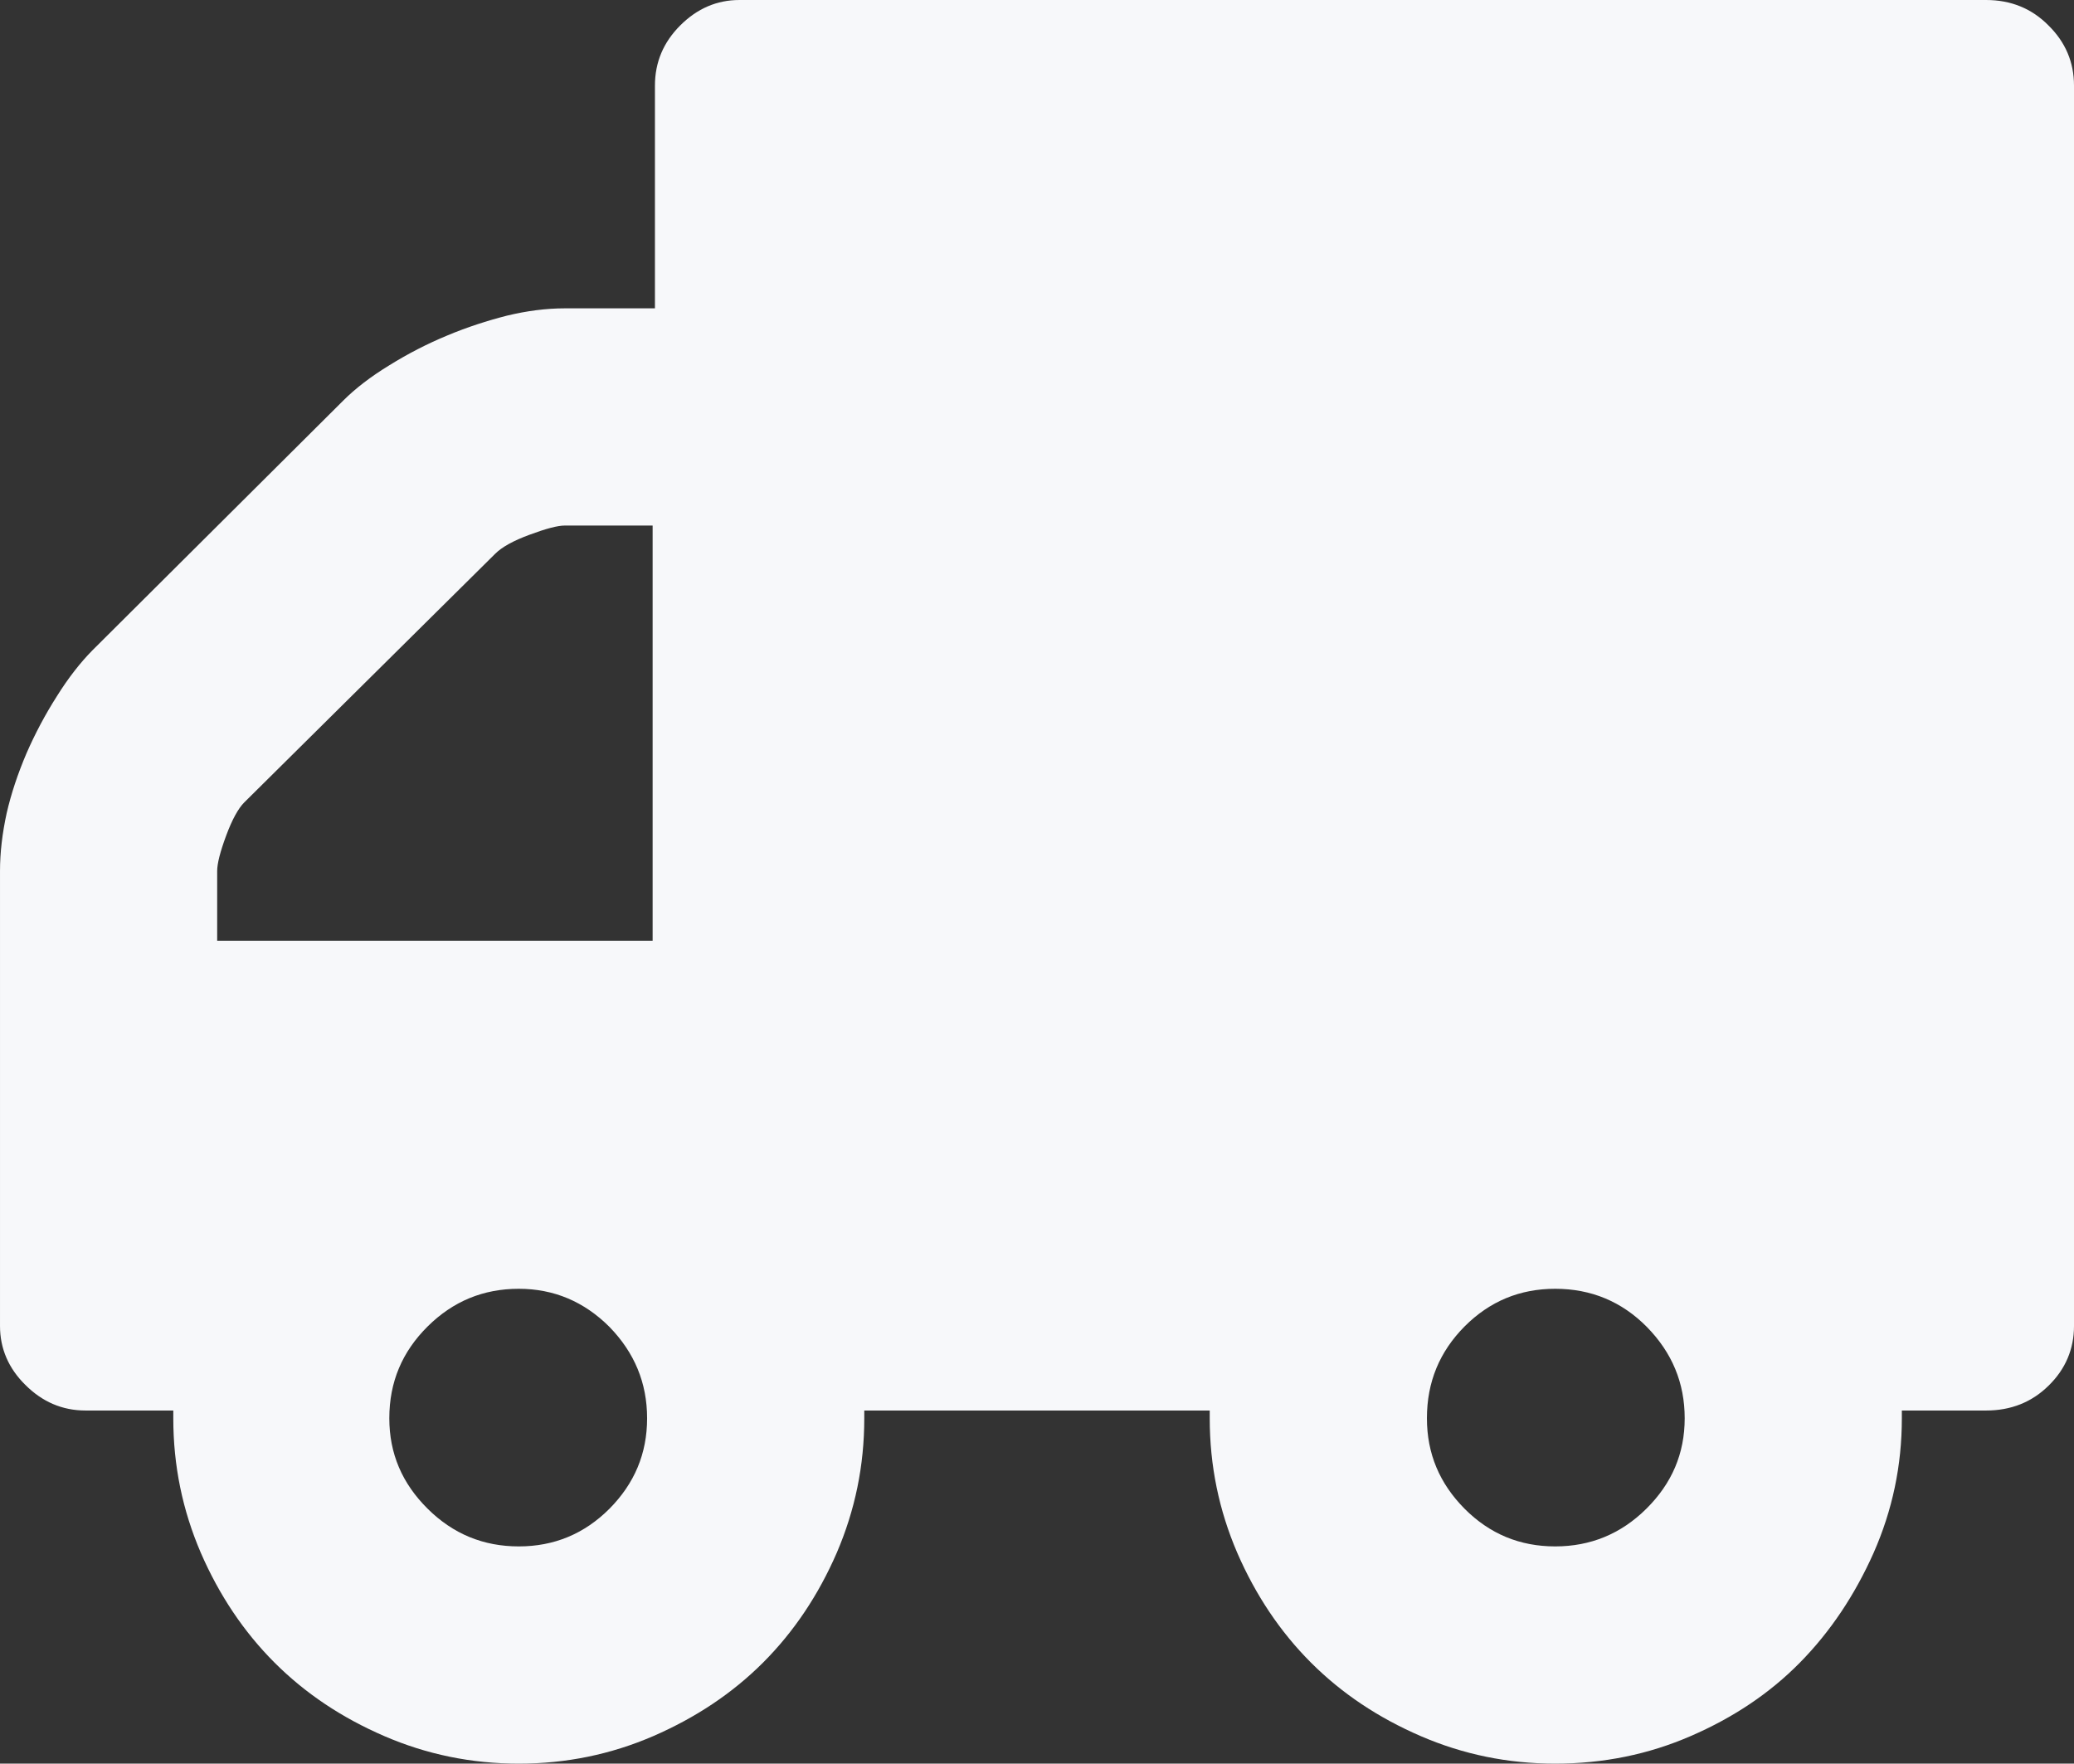 <svg xmlns="http://www.w3.org/2000/svg" width="88.232" height="75.016" viewBox="0 0 88.232 75.016" enable-background="new 0 0 88.232 75.016"><rect x="0" y="0" width="88.232" height="75.016" fill="#333333" stroke="none"/><path d="M84.492 0c1.055 0 1.943 .361 2.656 1.084 .723 .713 1.084 1.562 1.084 2.559v52.76c0 .977-.361 1.836-1.084 2.539-.713 .703-1.602 1.055-2.656 1.055h-3.584v.332c0 2.012-.4 3.906-1.201 5.723-.801 1.797-1.846 3.359-3.135 4.668s-2.842 2.344-4.648 3.125c-1.797 .781-3.721 1.172-5.762 1.172-2.012 0-3.916-.391-5.723-1.172s-3.359-1.816-4.668-3.125-2.354-2.871-3.135-4.668c-.781-1.816-1.172-3.711-1.172-5.723v-.332h-14.696v.332c0 2.012-.391 3.906-1.172 5.723-.781 1.797-1.826 3.359-3.135 4.668s-2.871 2.344-4.668 3.125c-1.807 .781-3.711 1.172-5.723 1.172s-3.916-.391-5.723-1.172-3.359-1.816-4.668-3.125-2.354-2.871-3.135-4.668c-.781-1.816-1.172-3.711-1.172-5.723v-.332h-3.73c-.996 0-1.846-.371-2.568-1.094-.713-.704-1.074-1.544-1.074-2.501v-19.351c0-.791 .098-1.611 .283-2.461 .195-.85 .479-1.689 .84-2.539 .371-.85 .801-1.66 1.299-2.441 .488-.781 .996-1.426 1.504-1.943l10.674-10.626c.508-.508 1.162-1.016 1.963-1.504 .801-.498 1.621-.918 2.471-1.27 .84-.352 1.689-.625 2.529-.84 .85-.205 1.67-.312 2.471-.312h3.828v-9.472c0-.996 .361-1.846 1.074-2.559 .722-.723 1.562-1.084 2.519-1.084h53.037zm-56.728 22.354h-3.73c-.322 0-.82 .137-1.504 .391-.693 .254-1.182 .527-1.465 .811l-10.674 10.575c-.254 .254-.518 .732-.771 1.416s-.381 1.182-.381 1.504v2.965h18.525v-17.662zm-5.694 43.423c1.494 0 2.783-.527 3.857-1.602 1.064-1.074 1.602-2.344 1.602-3.848s-.537-2.793-1.602-3.887c-1.074-1.074-2.363-1.621-3.857-1.621-1.504 0-2.793 .527-3.877 1.602s-1.631 2.363-1.631 3.906c0 1.504 .547 2.773 1.631 3.848s2.373 1.602 3.877 1.602zm44.092 0c1.494 0 2.793-.527 3.877-1.602s1.631-2.344 1.631-3.848-.537-2.793-1.611-3.887c-1.064-1.074-2.363-1.621-3.896-1.621-1.504 0-2.783 .527-3.857 1.602-1.064 1.074-1.602 2.363-1.602 3.906 0 1.504 .537 2.773 1.602 3.848 1.073 1.075 2.352 1.602 3.856 1.602z" fill="#f7f8fa"/></svg>